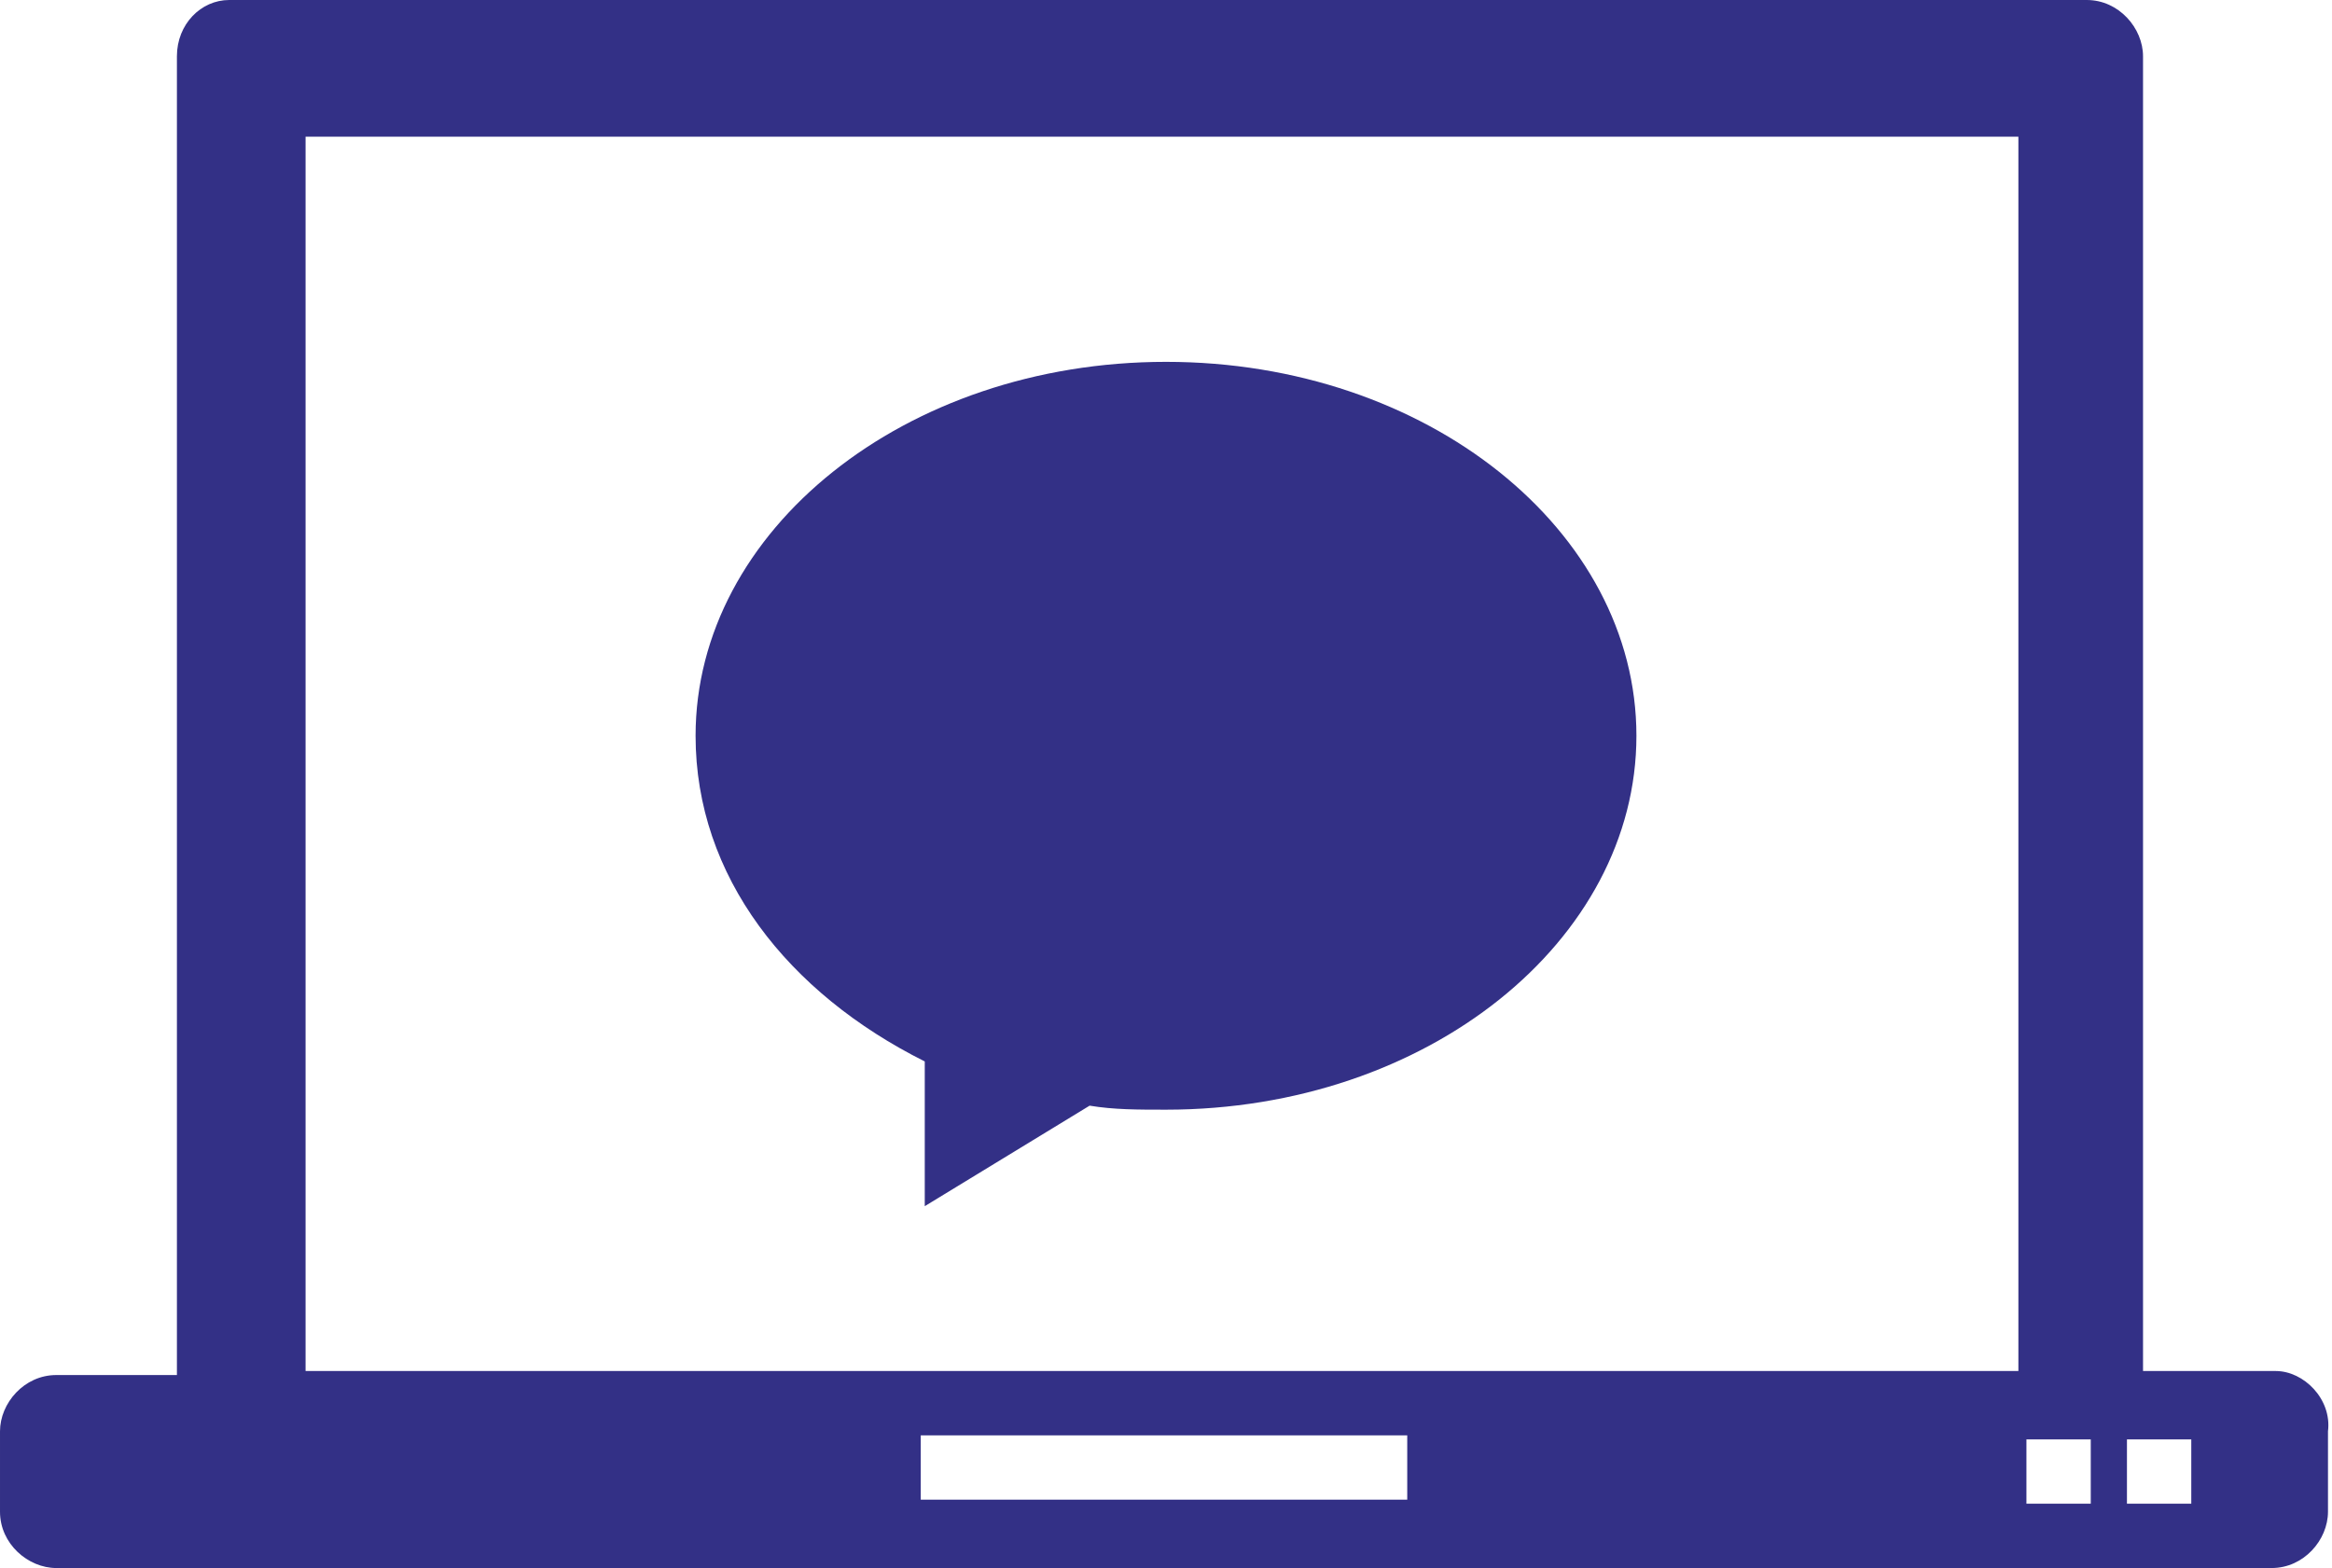 <svg id="Layer_1" xmlns="http://www.w3.org/2000/svg" viewBox="0 0 58 39"><style>.st0{fill:#333086}</style><path class="st0" d="M56.6 34.1h-3.3V1.4c0-.7-.6-1.4-1.4-1.4H5.7C5 0 4.4.6 4.4 1.4v32.8h-3c-.8 0-1.4.7-1.4 1.4v2c0 .8.7 1.4 1.4 1.4h55.1c.8 0 1.4-.7 1.4-1.4v-2c.1-.8-.6-1.5-1.3-1.5zm-21.5 3.2H22.9v-1.6H35v1.6zm15.2-3.2H7.6V3.4h42.6v30.7zm1.7 3.3h-1.6v-1.6H52v1.6zm2.5 0h-1.6v-1.6h1.6v1.6z"/><path class="st0" d="M23 26.4V30l4.1-2.5c.6.1 1.2.1 1.9.1 6.5 0 11.7-4.2 11.7-9.3C40.7 13.2 35.5 9 29 9c-6.5 0-11.7 4.2-11.7 9.3 0 3.5 2.3 6.4 5.7 8.1z"/></svg>
